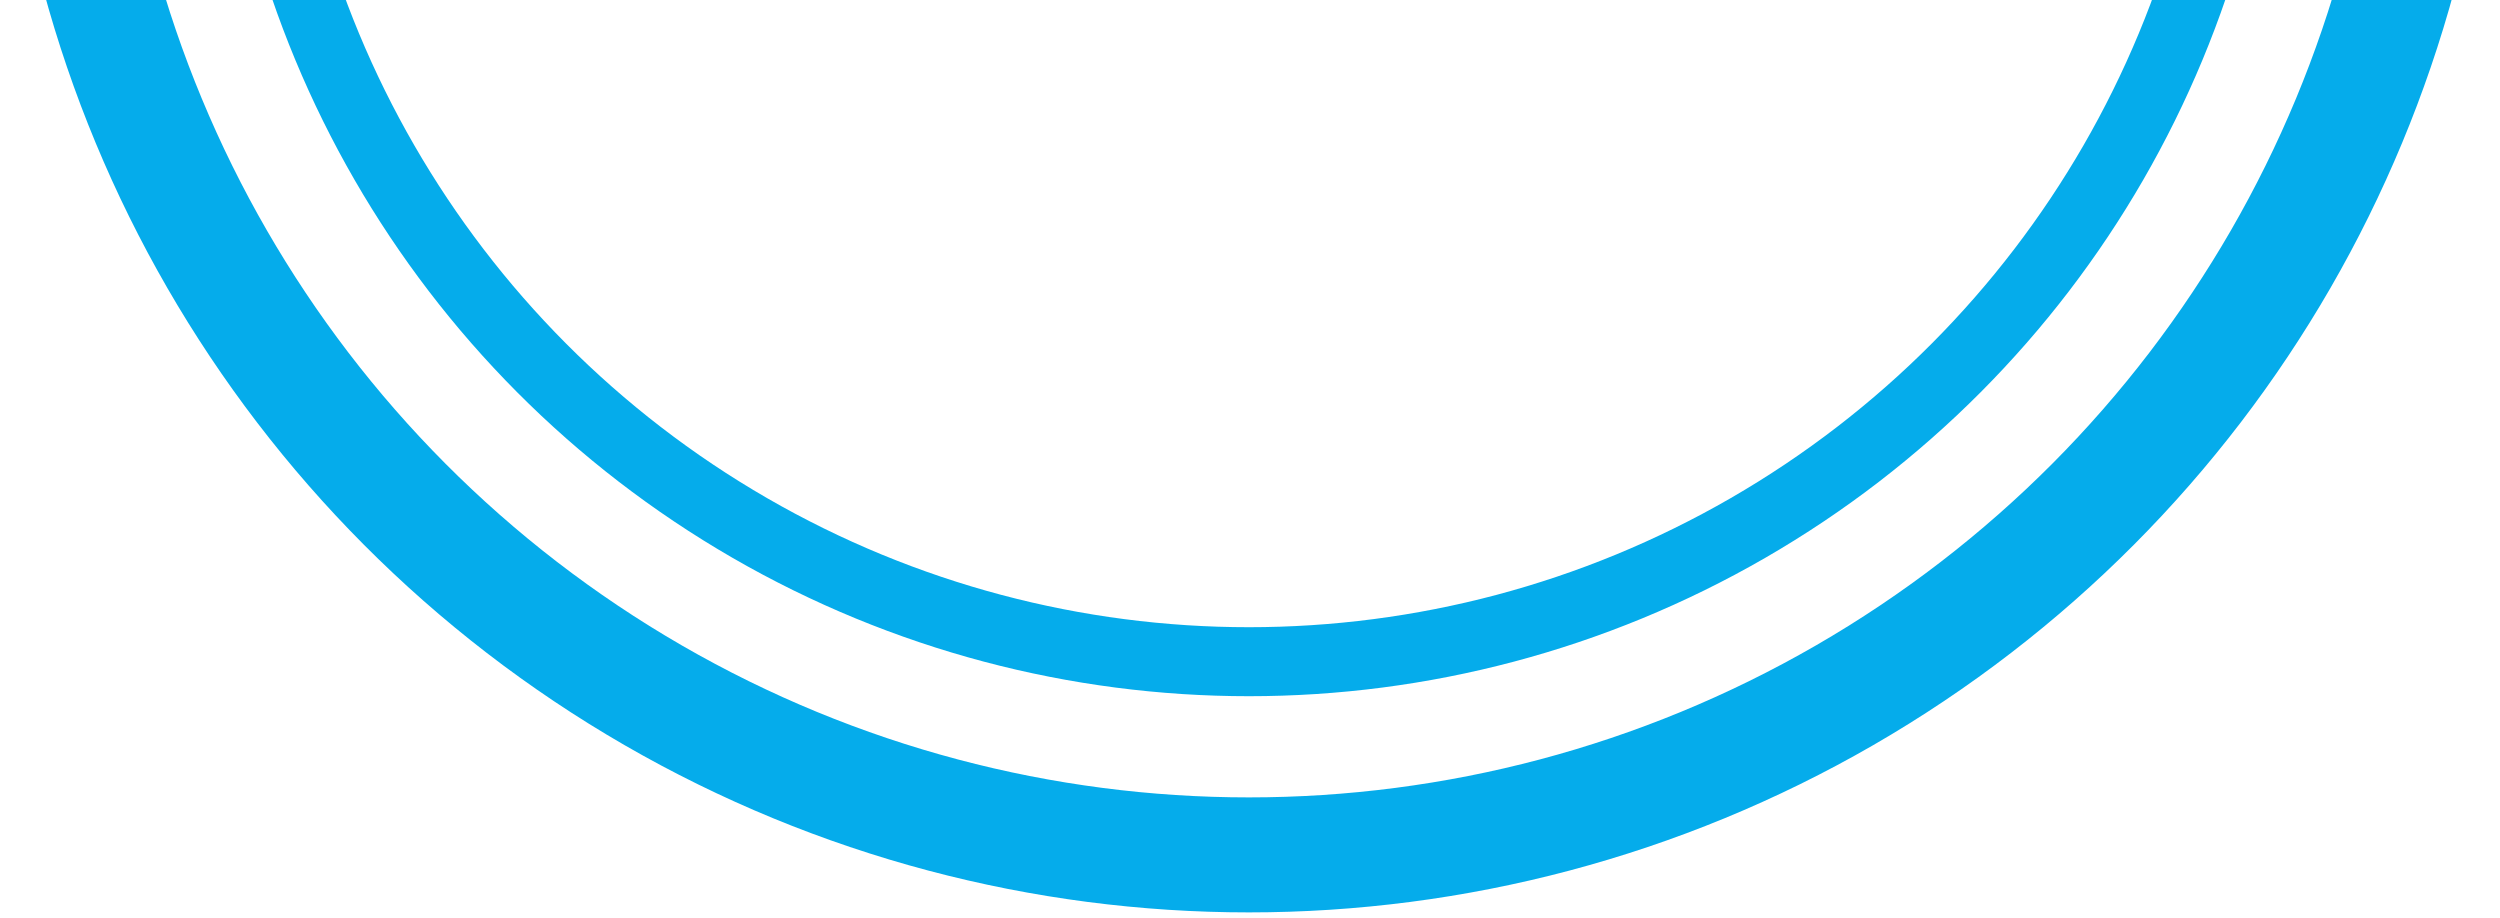 <svg width="343" height="126" viewBox="0 0 343 126" fill="none" xmlns="http://www.w3.org/2000/svg">
<circle cx="171.348" cy="-46.167" r="163.459" stroke="#05ACEB" stroke-width="15.778"/>
<circle cx="171.349" cy="-46.167" r="136.953" stroke="#05ACEB" stroke-width="9.467"/>
</svg>
